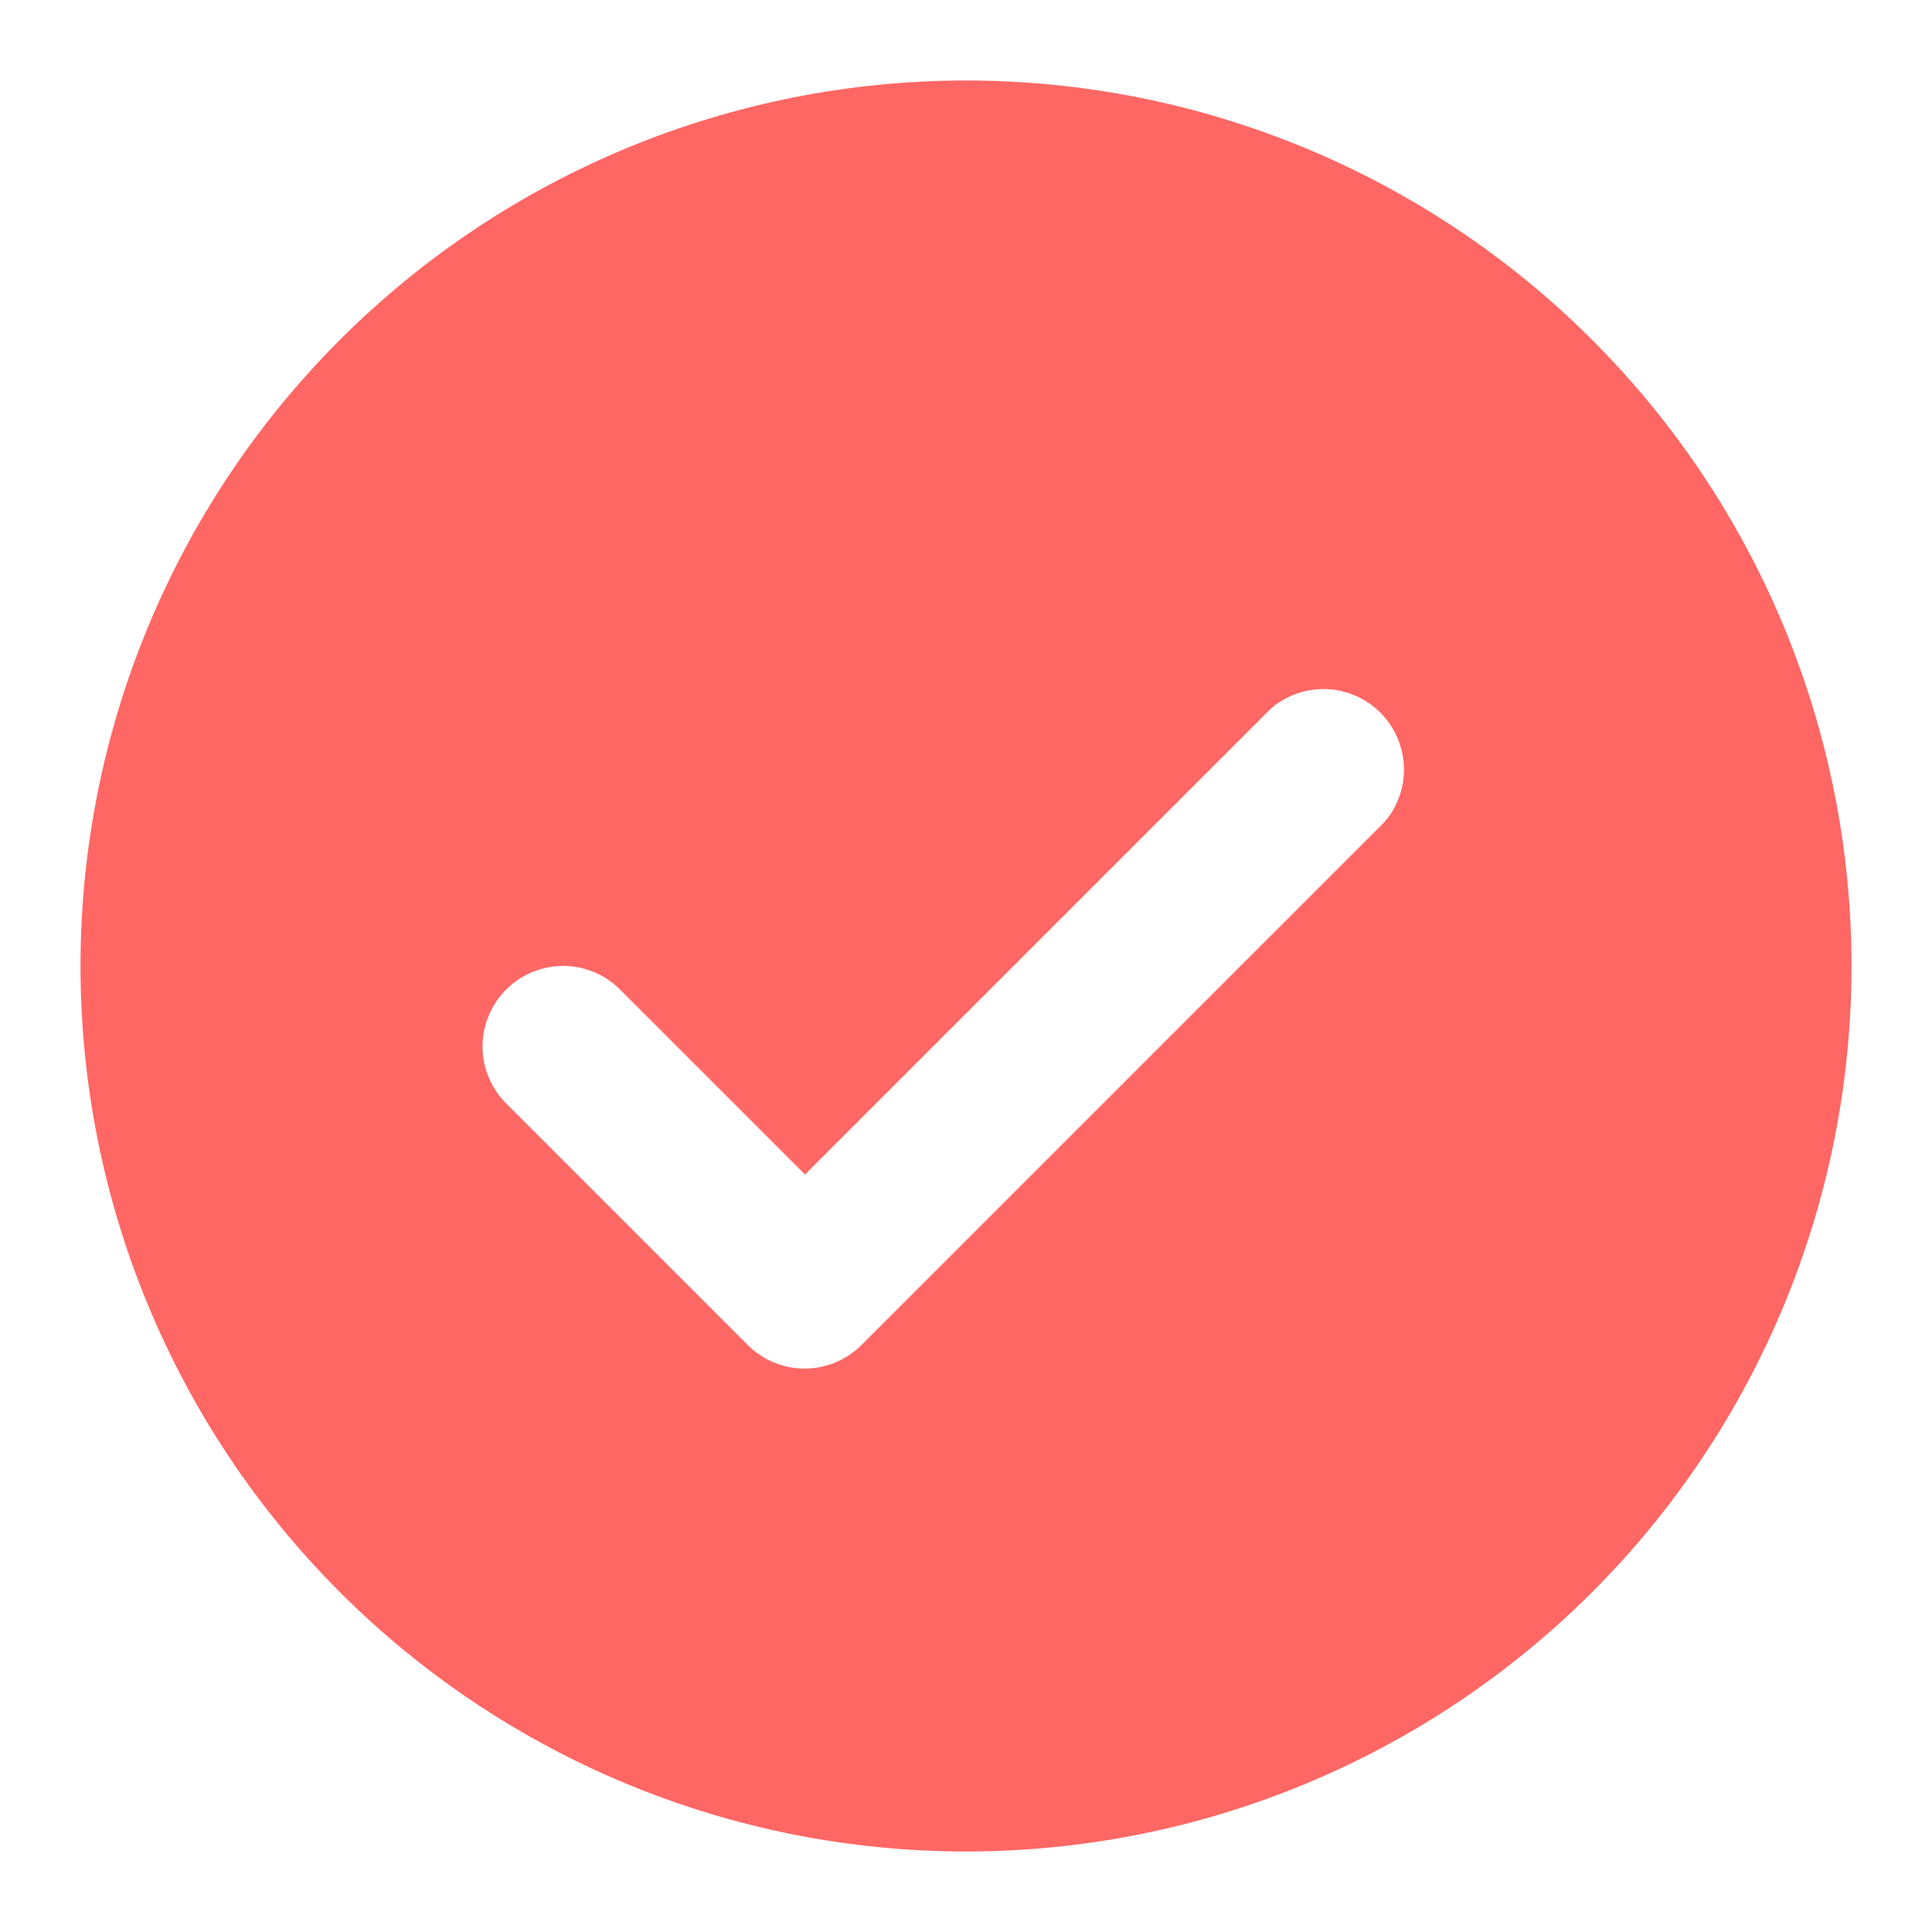 <svg width="24" height="24" viewBox="0 0 24 24" fill="none" xmlns="http://www.w3.org/2000/svg">
<path d="M12 23C14.917 23 17.715 21.841 19.778 19.778C21.841 17.715 23 14.917 23 12C23 9.083 21.841 6.285 19.778 4.222C17.715 2.159 14.917 1 12 1C9.083 1 6.285 2.159 4.222 4.222C2.159 6.285 1 9.083 1 12C1 14.917 2.159 17.715 4.222 19.778C6.285 21.841 9.083 23 12 23ZM6.29 12.29C6.477 12.104 6.731 11.999 6.995 11.999C7.259 11.999 7.513 12.104 7.7 12.29L10 14.59L15.79 8.8C16.047 8.58 16.399 8.504 16.724 8.601C17.049 8.697 17.303 8.951 17.399 9.276C17.496 9.601 17.421 9.953 17.2 10.21L10.7 16.71C10.513 16.896 10.259 17.001 9.995 17.001C9.731 17.001 9.477 16.896 9.29 16.71L6.29 13.71C6.101 13.522 5.994 13.267 5.994 13C5.994 12.733 6.101 12.478 6.29 12.29Z" fill="#FF6764"/>
</svg>
